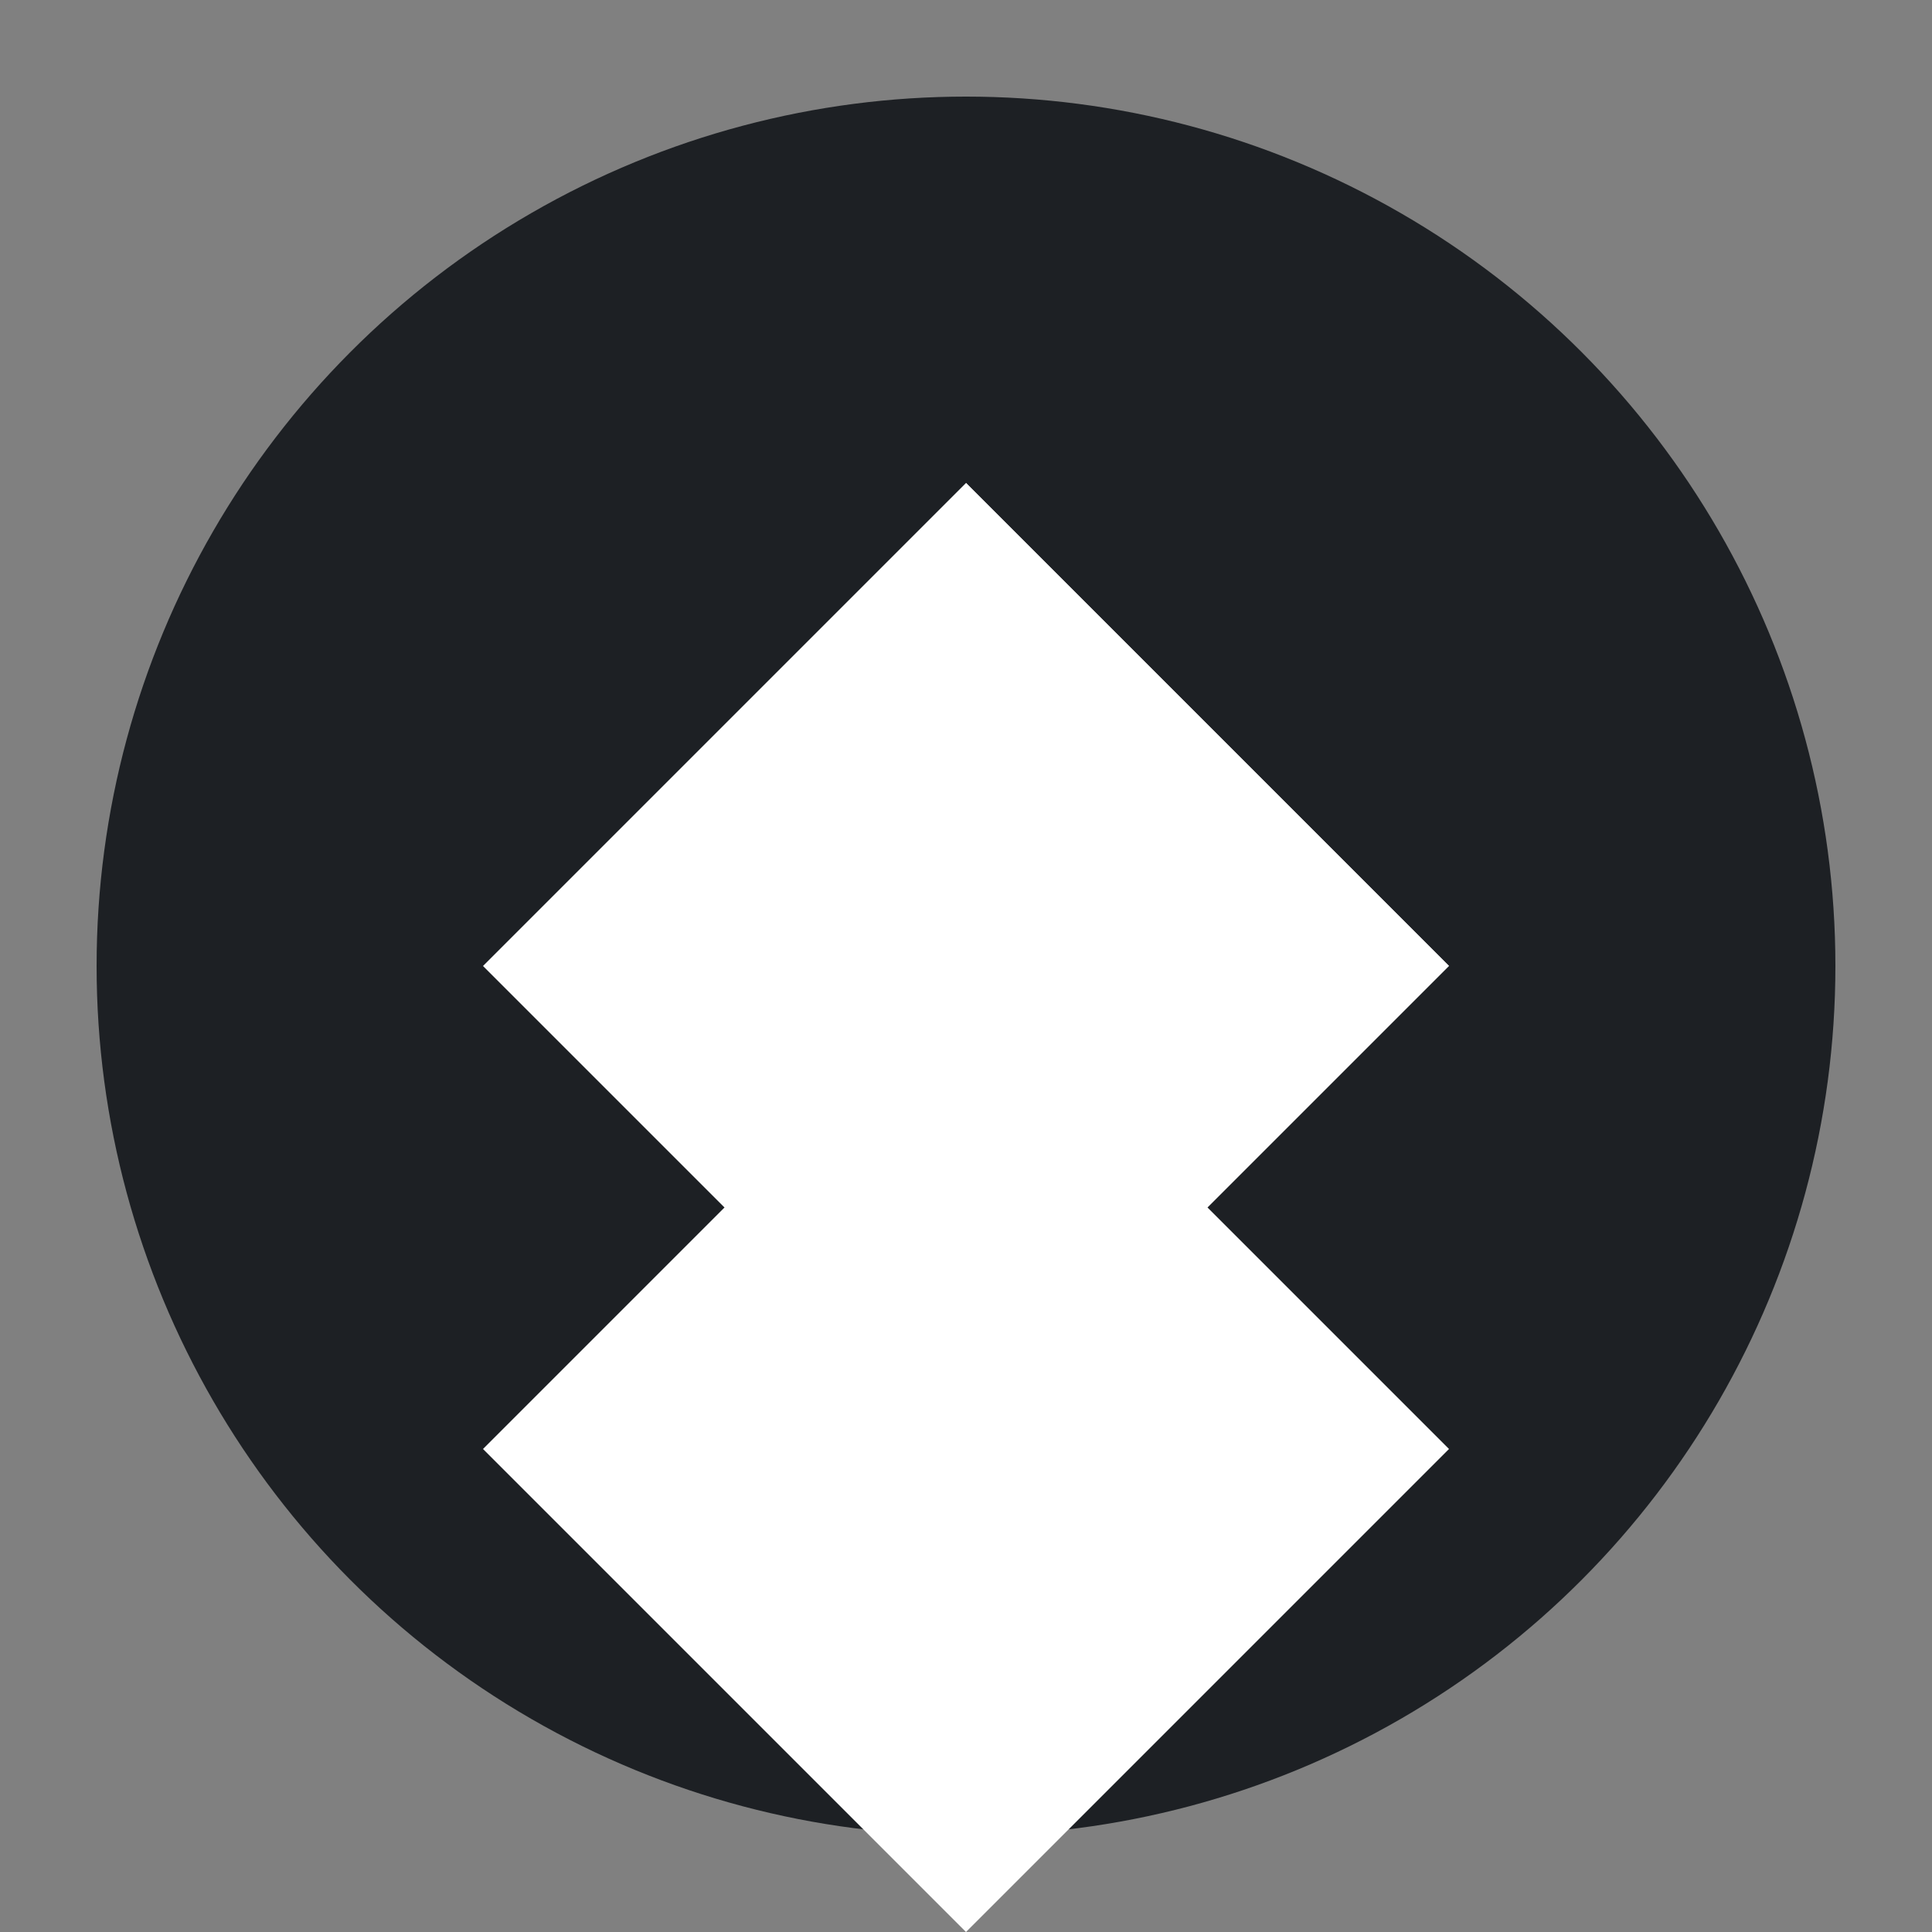 <svg xmlns="http://www.w3.org/2000/svg" viewBox="0 0 100 100" width="100" height="100">
  <rect x="0" y="0" width="100" height="100" fill="#808080" stroke="none"/>
  <circle cx="50" cy="50" r="45" fill="#1D2024" />
  <path d="M50 25L75 50 50 75 25 50Z" fill="#fff" />
  <path d="M50 50L75 75 50 100 25 75Z" fill="#fff" />
  <path d="M50 50L50 25 75 50Z" fill="#fff" />
</svg>
